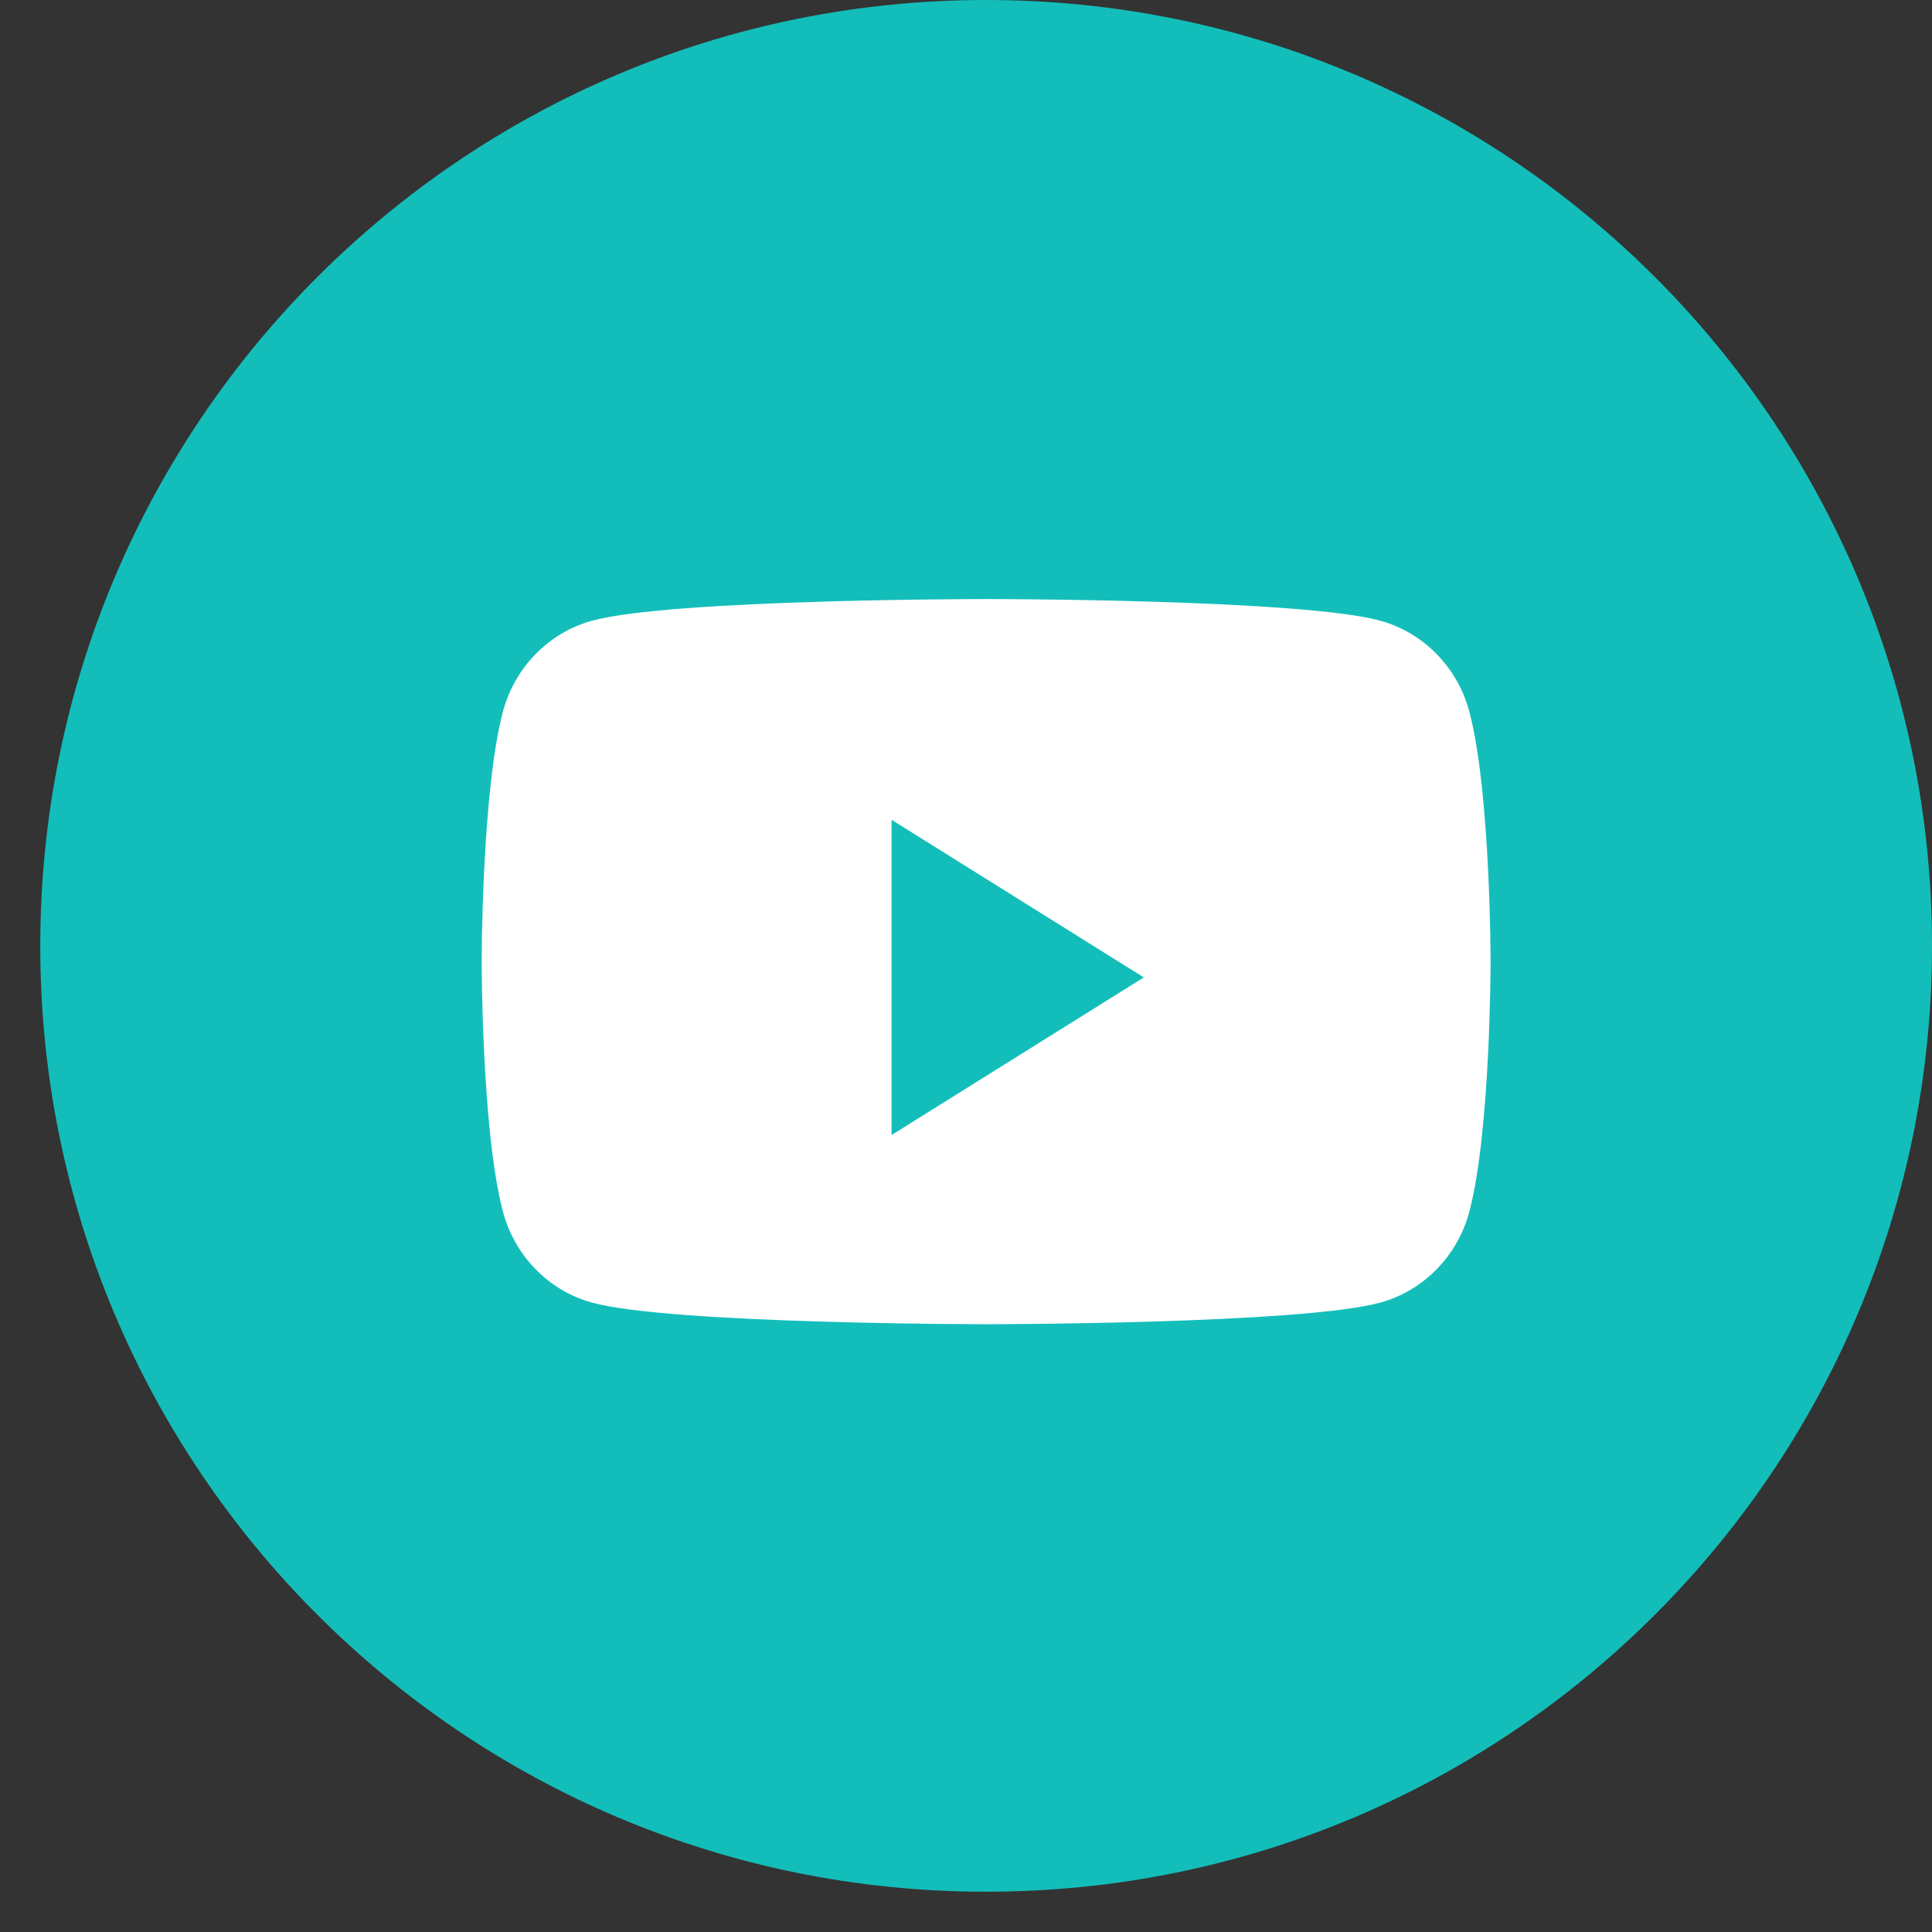 <svg width="32" height="32" viewBox="0 0 32 32" fill="none" xmlns="http://www.w3.org/2000/svg">
<rect x="0" y="0" width="32" height="32" fill="#333333" stroke="none"/>
<path fill-rule="evenodd" clip-rule="evenodd" d="M0.667 15.667C0.667 7.014 7.681 0 16.333 0C24.986 0 32 7.014 32 15.667C32 24.319 24.986 31.333 16.333 31.333C7.681 31.333 0.667 24.319 0.667 15.667Z" fill="#13BEBA"/>
<path fill-rule="evenodd" clip-rule="evenodd" d="M22.862 10.281C23.581 10.478 24.148 11.06 24.34 11.798C24.689 13.136 24.689 15.928 24.689 15.928C24.689 15.928 24.689 18.72 24.34 20.058C24.148 20.796 23.581 21.378 22.862 21.575C21.559 21.933 16.334 21.933 16.334 21.933C16.334 21.933 11.108 21.933 9.805 21.575C9.086 21.378 8.519 20.796 8.327 20.058C7.978 18.72 7.978 15.928 7.978 15.928C7.978 15.928 7.978 13.136 8.327 11.798C8.519 11.06 9.086 10.478 9.805 10.281C11.108 9.922 16.334 9.922 16.334 9.922C16.334 9.922 21.559 9.922 22.862 10.281ZM14.767 13.578V18.8L18.945 16.189L14.767 13.578Z" fill="white"/>
</svg>
